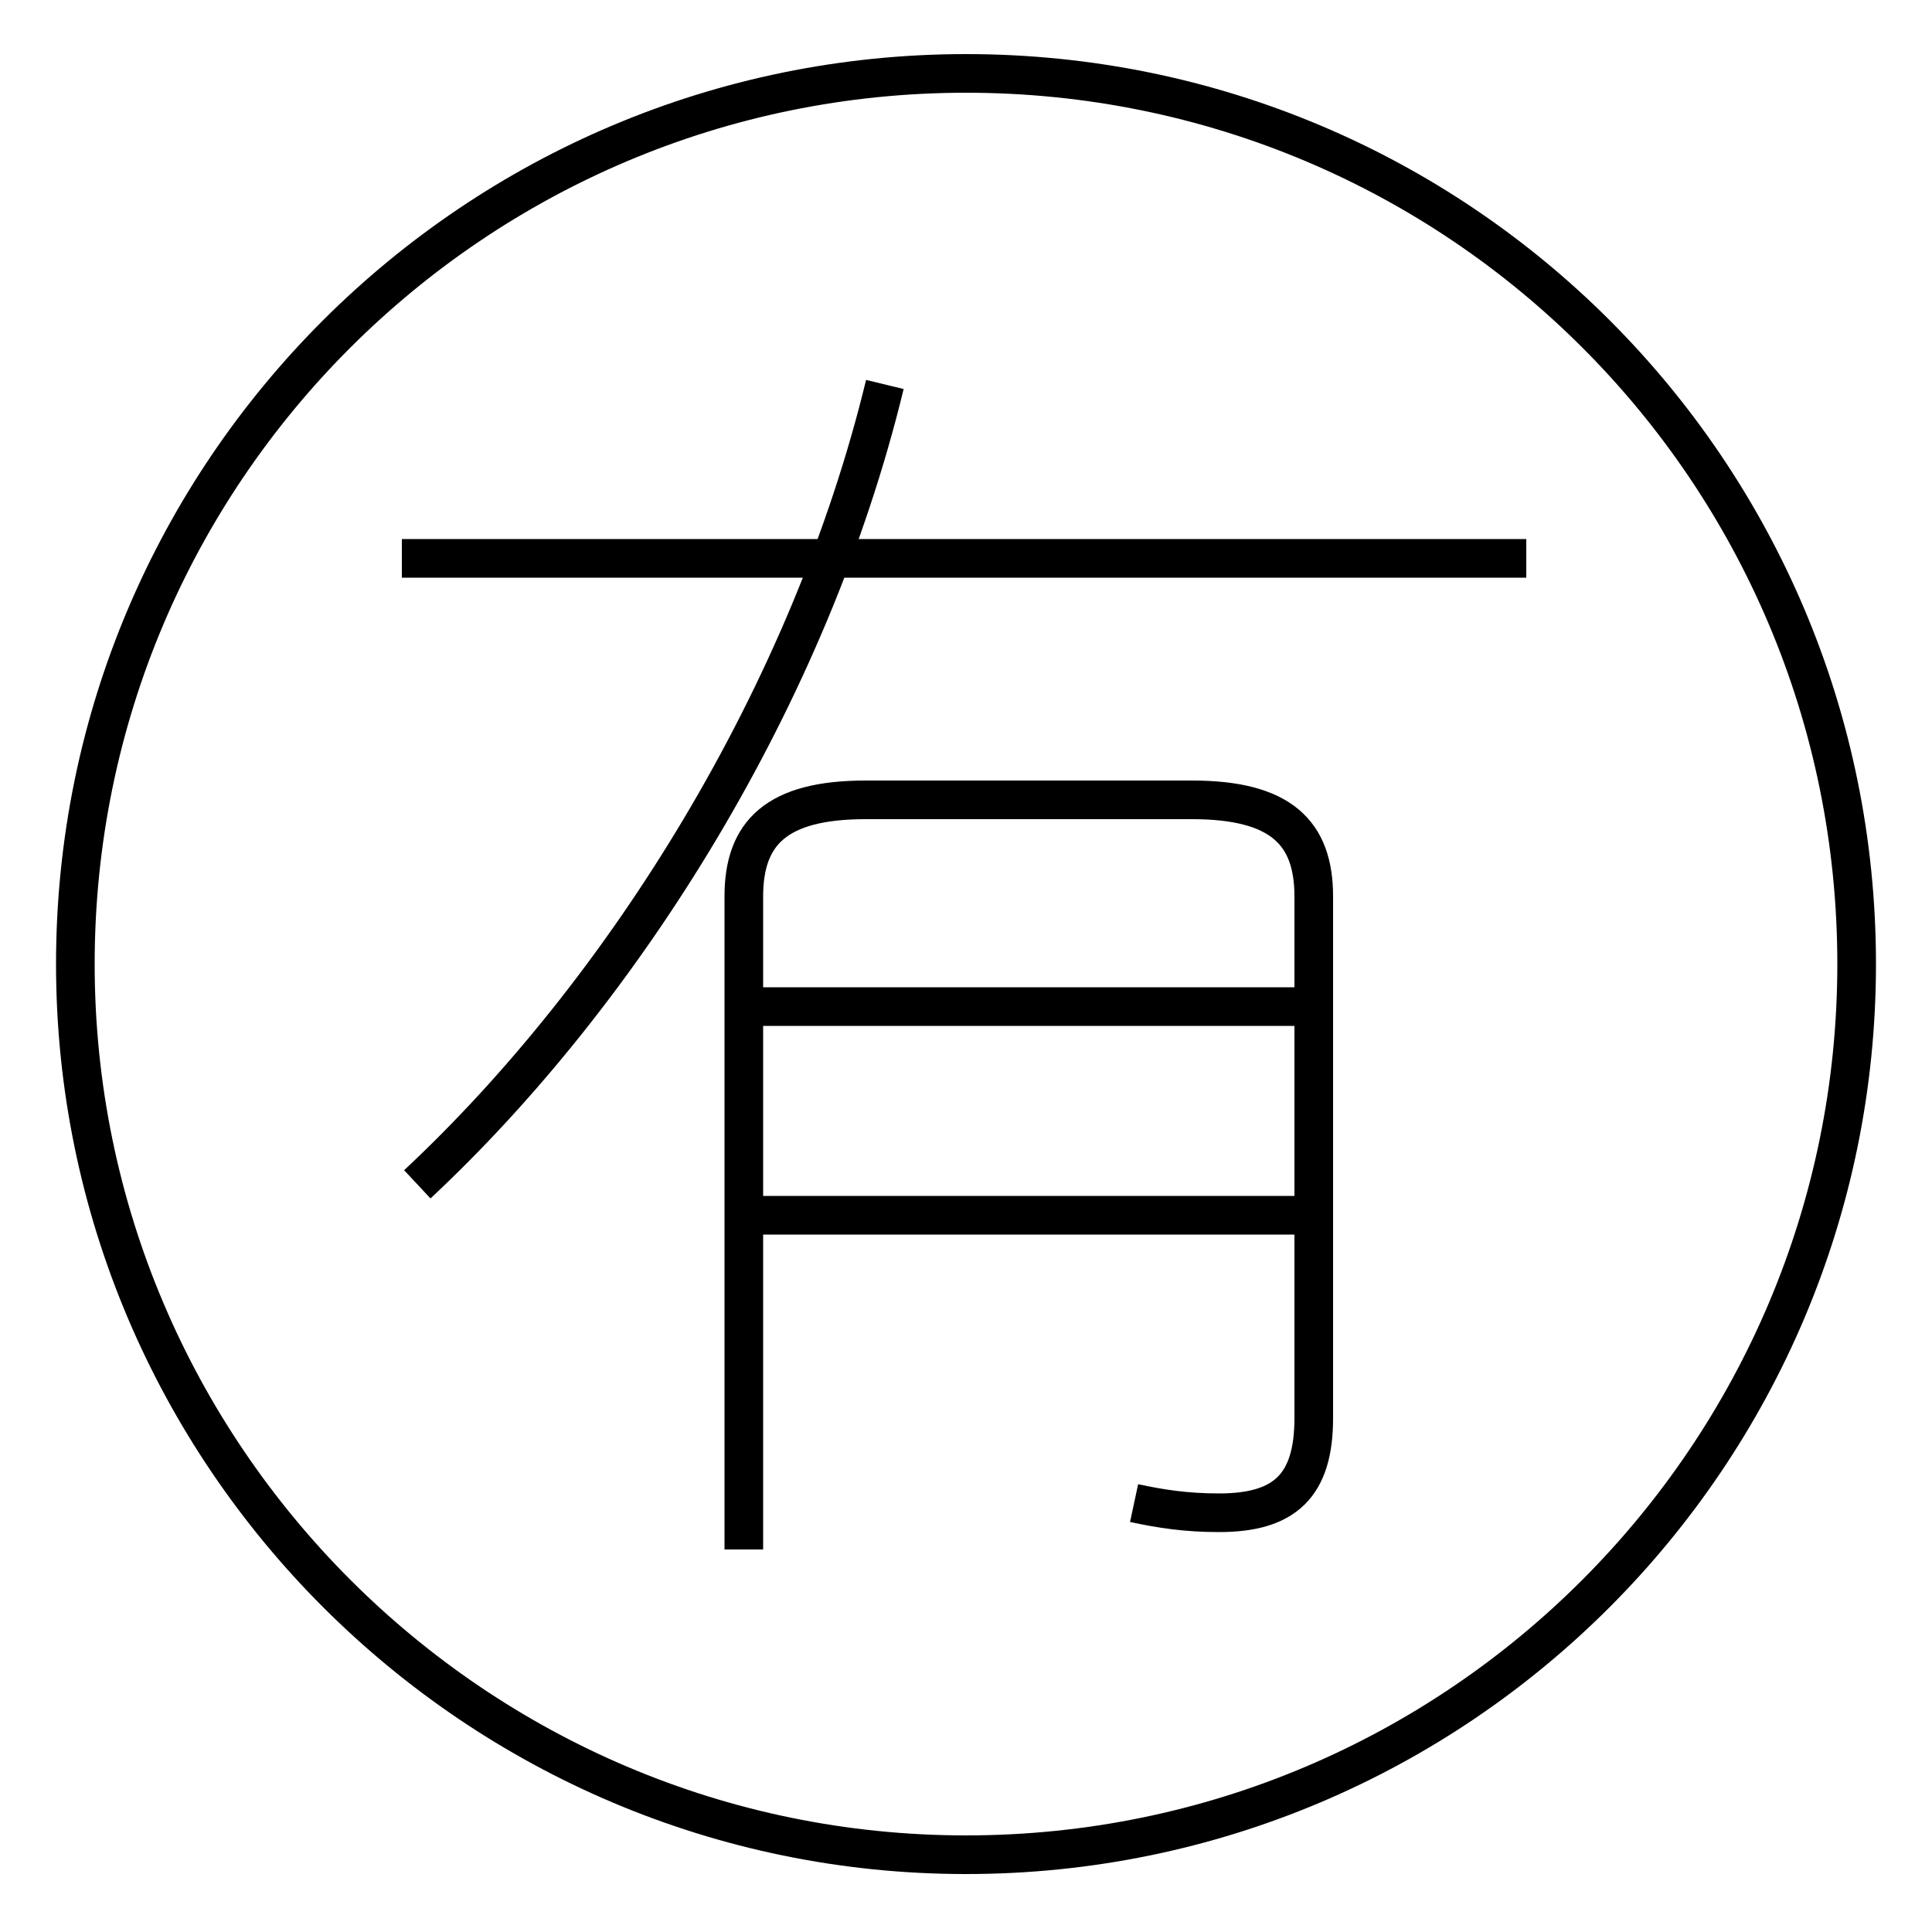 <?xml version='1.0' encoding='utf8'?>
<svg viewBox="0.0 -6.0 50.0 50.0" version="1.1" xmlns="http://www.w3.org/2000/svg">
<rect x="0.0" y="-6.0" width="50.0" height="50.0" fill="#808080" stroke="none"/>
<rect x="-1000" y="-1000" width="2000" height="2000" stroke="white" fill="white"/>
<g style="fill:white;stroke:#000000;  stroke-width:1">
<path d="M 34.25 -12.55 L 19.75 -12.55 M 29.35 -5.1 C 30.05 -4.95 30.7 -4.85 31.55 -4.85 C 33.25 -4.85 34.0 -5.55 34.0 -7.3 L 34.0 -20.8 C 34.0 -22.45 33.15 -23.3 30.85 -23.3 L 22.4 -23.3 C 20.1 -23.3 19.25 -22.45 19.25 -20.8 L 19.25 -3.9 M 10.8 -13.35 C 16.15 -18.35 20.95 -26.0 22.9 -34.05 M 34.25 -17.95 L 19.75 -17.95 M 39.5 -29.55 L 10.4 -29.55 M 25.0 4.0 C 12.3 4.0 1.95 -6.35 1.95 -19.05 C 1.95 -31.8 12.3 -42.1 25.0 -42.1 C 37.75 -42.1 48.05 -31.8 48.05 -19.05 C 48.05 -6.35 37.75 4.0 25.0 4.0 Z" transform="translate(0.0 38.0)" />
</g>
</svg>